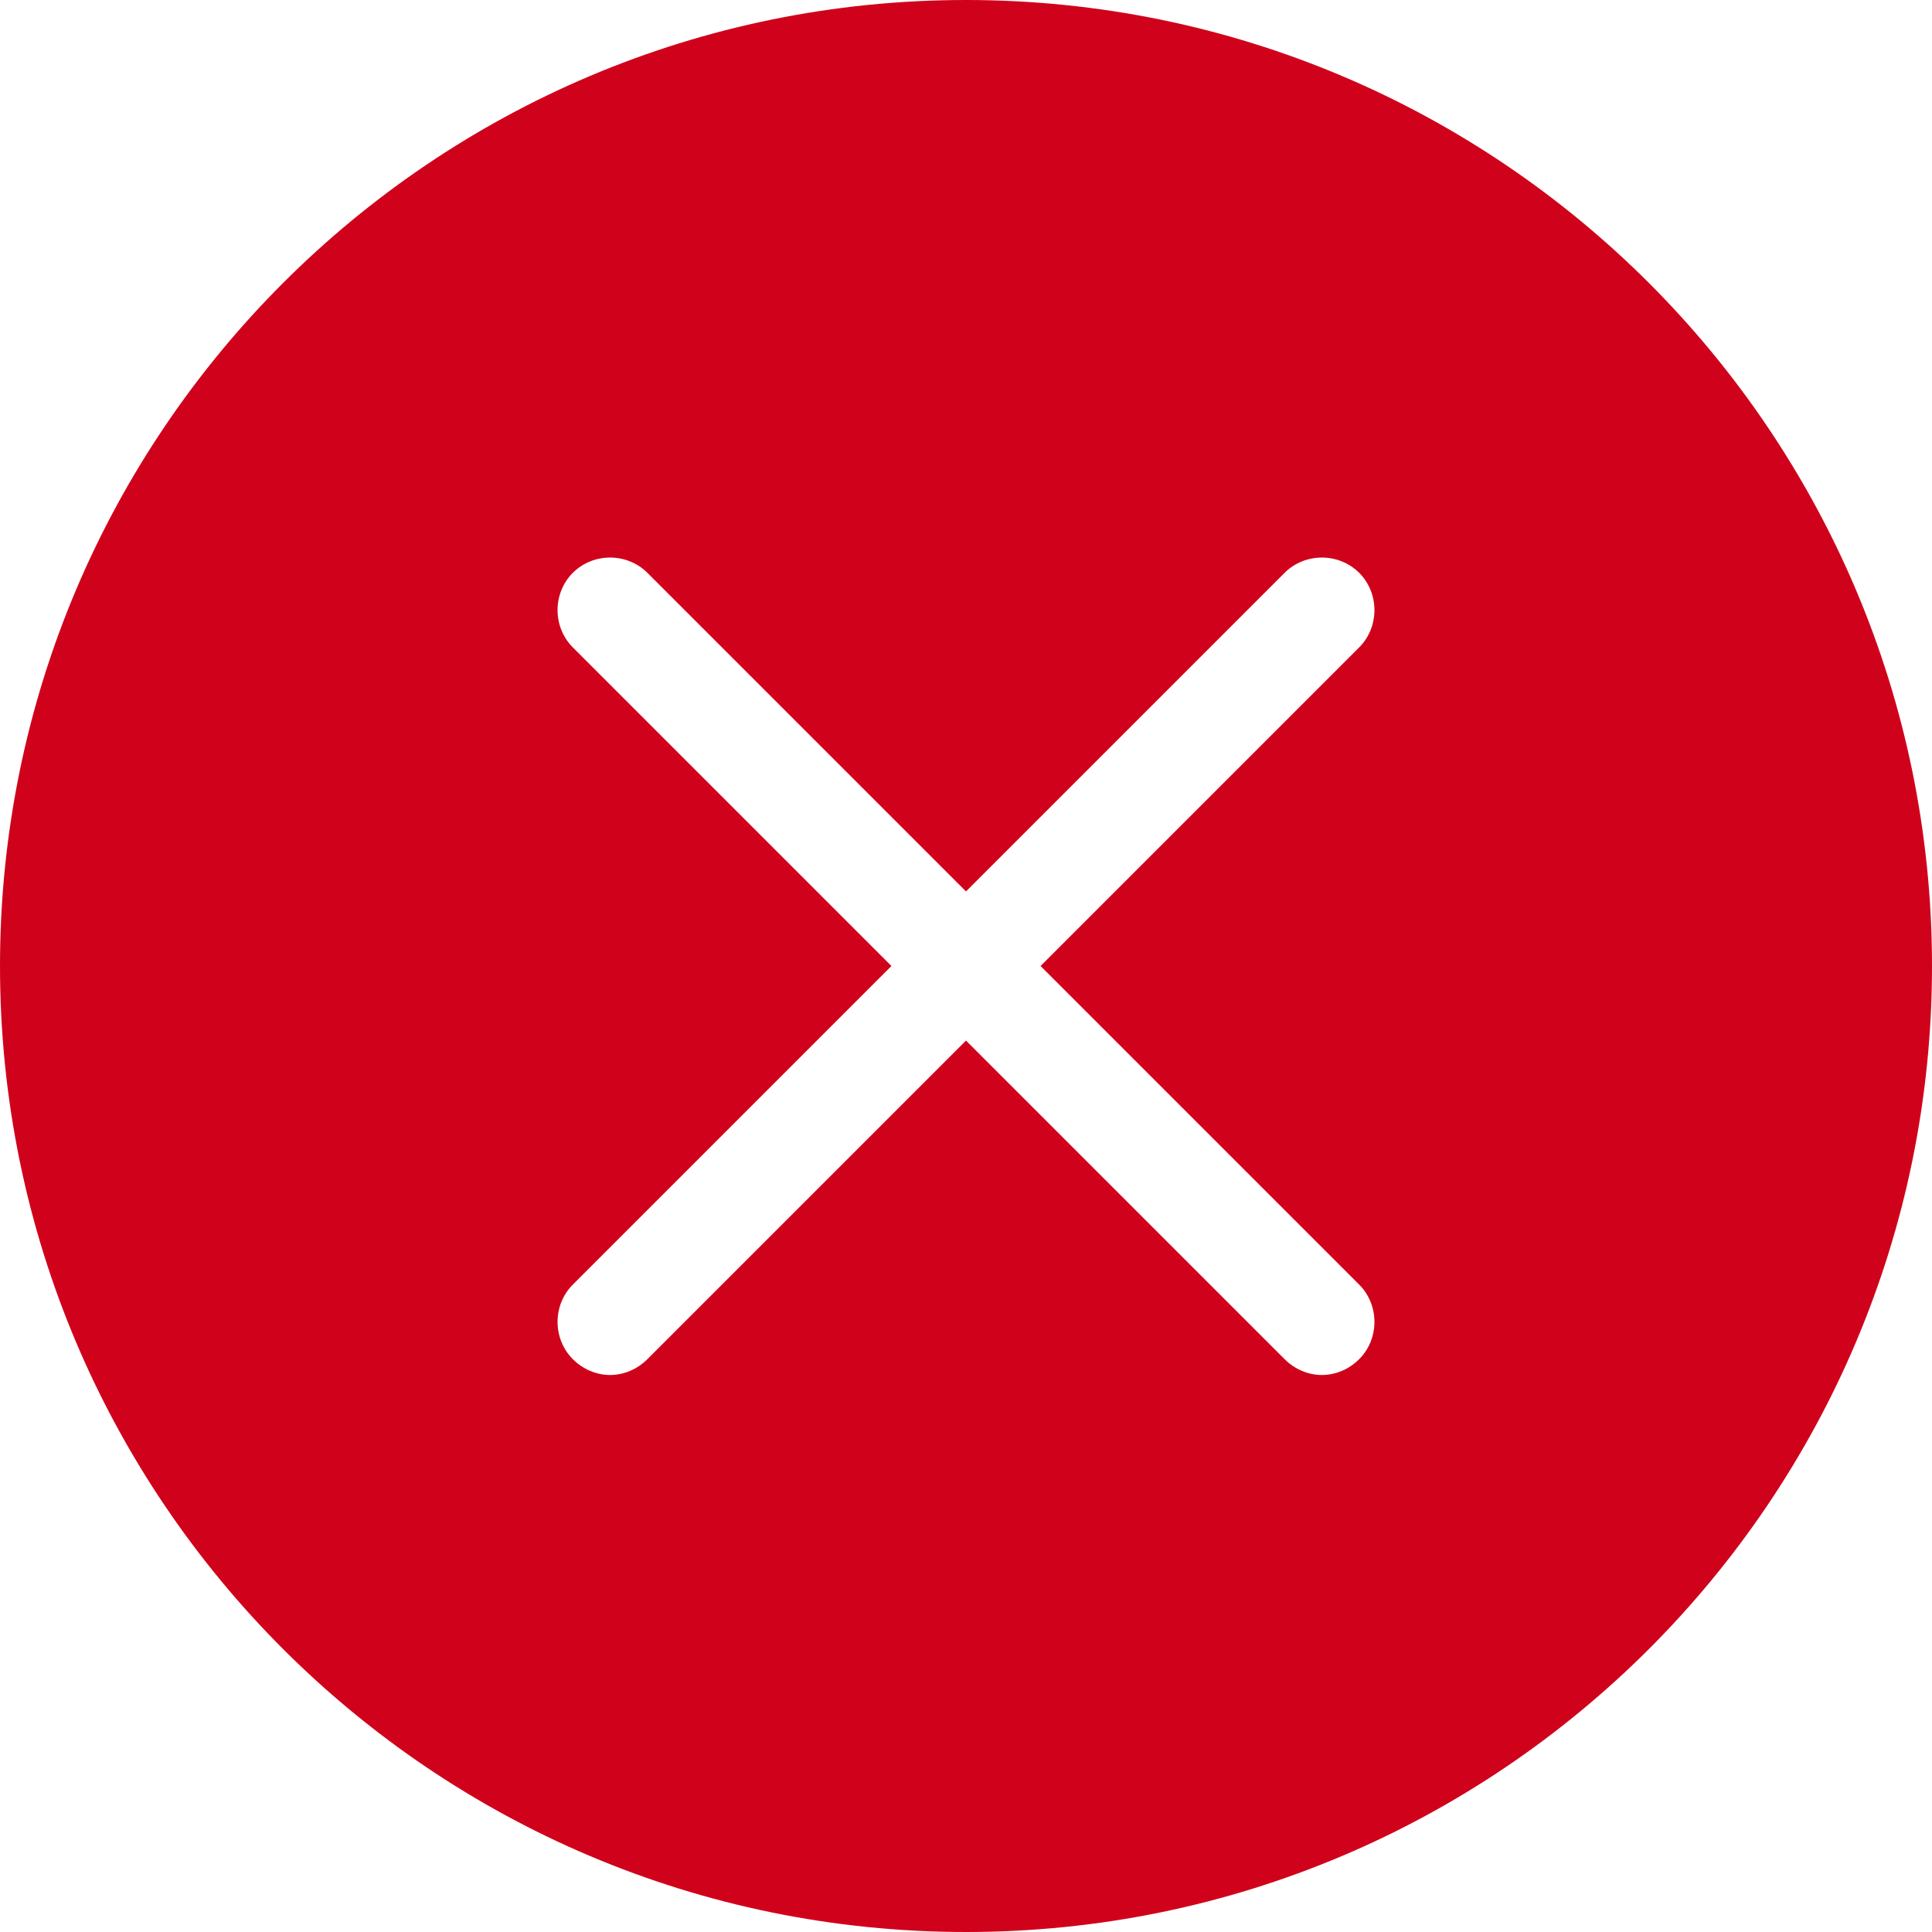 <?xml version="1.0" encoding="utf-8"?>
<!-- Generator: Adobe Illustrator 21.0.2, SVG Export Plug-In . SVG Version: 6.00 Build 0)  -->
<svg version="1.1" id="Layer_1" xmlns="http://www.w3.org/2000/svg" xmlns:xlink="http://www.w3.org/1999/xlink" x="0px" y="0px"
	 viewBox="0 0 171 171" style="enable-background:new 0 0 171 171;" xml:space="preserve">
<style type="text/css">
	.st0{fill:#D0021B;}
</style>
<path class="st0" d="M85.5,0C38.3,0,0,38.3,0,85.5S38.3,171,85.5,171S171,132.7,171,85.5S132.7,0,85.5,0z M120.3,113.7
	c1.8,1.8,1.8,4.8,0,6.6c-0.9,0.9-2.1,1.4-3.3,1.4s-2.4-0.5-3.3-1.4L85.5,92.1l-28.2,28.2c-0.9,0.9-2.1,1.4-3.3,1.4s-2.4-0.5-3.3-1.4
	c-1.8-1.8-1.8-4.8,0-6.6l28.2-28.2L50.7,57.3c-1.8-1.8-1.8-4.8,0-6.6c1.8-1.8,4.8-1.8,6.6,0l28.2,28.2l28.2-28.2
	c1.8-1.8,4.8-1.8,6.6,0c1.8,1.8,1.8,4.8,0,6.6L92.1,85.5L120.3,113.7z"/>
</svg>
